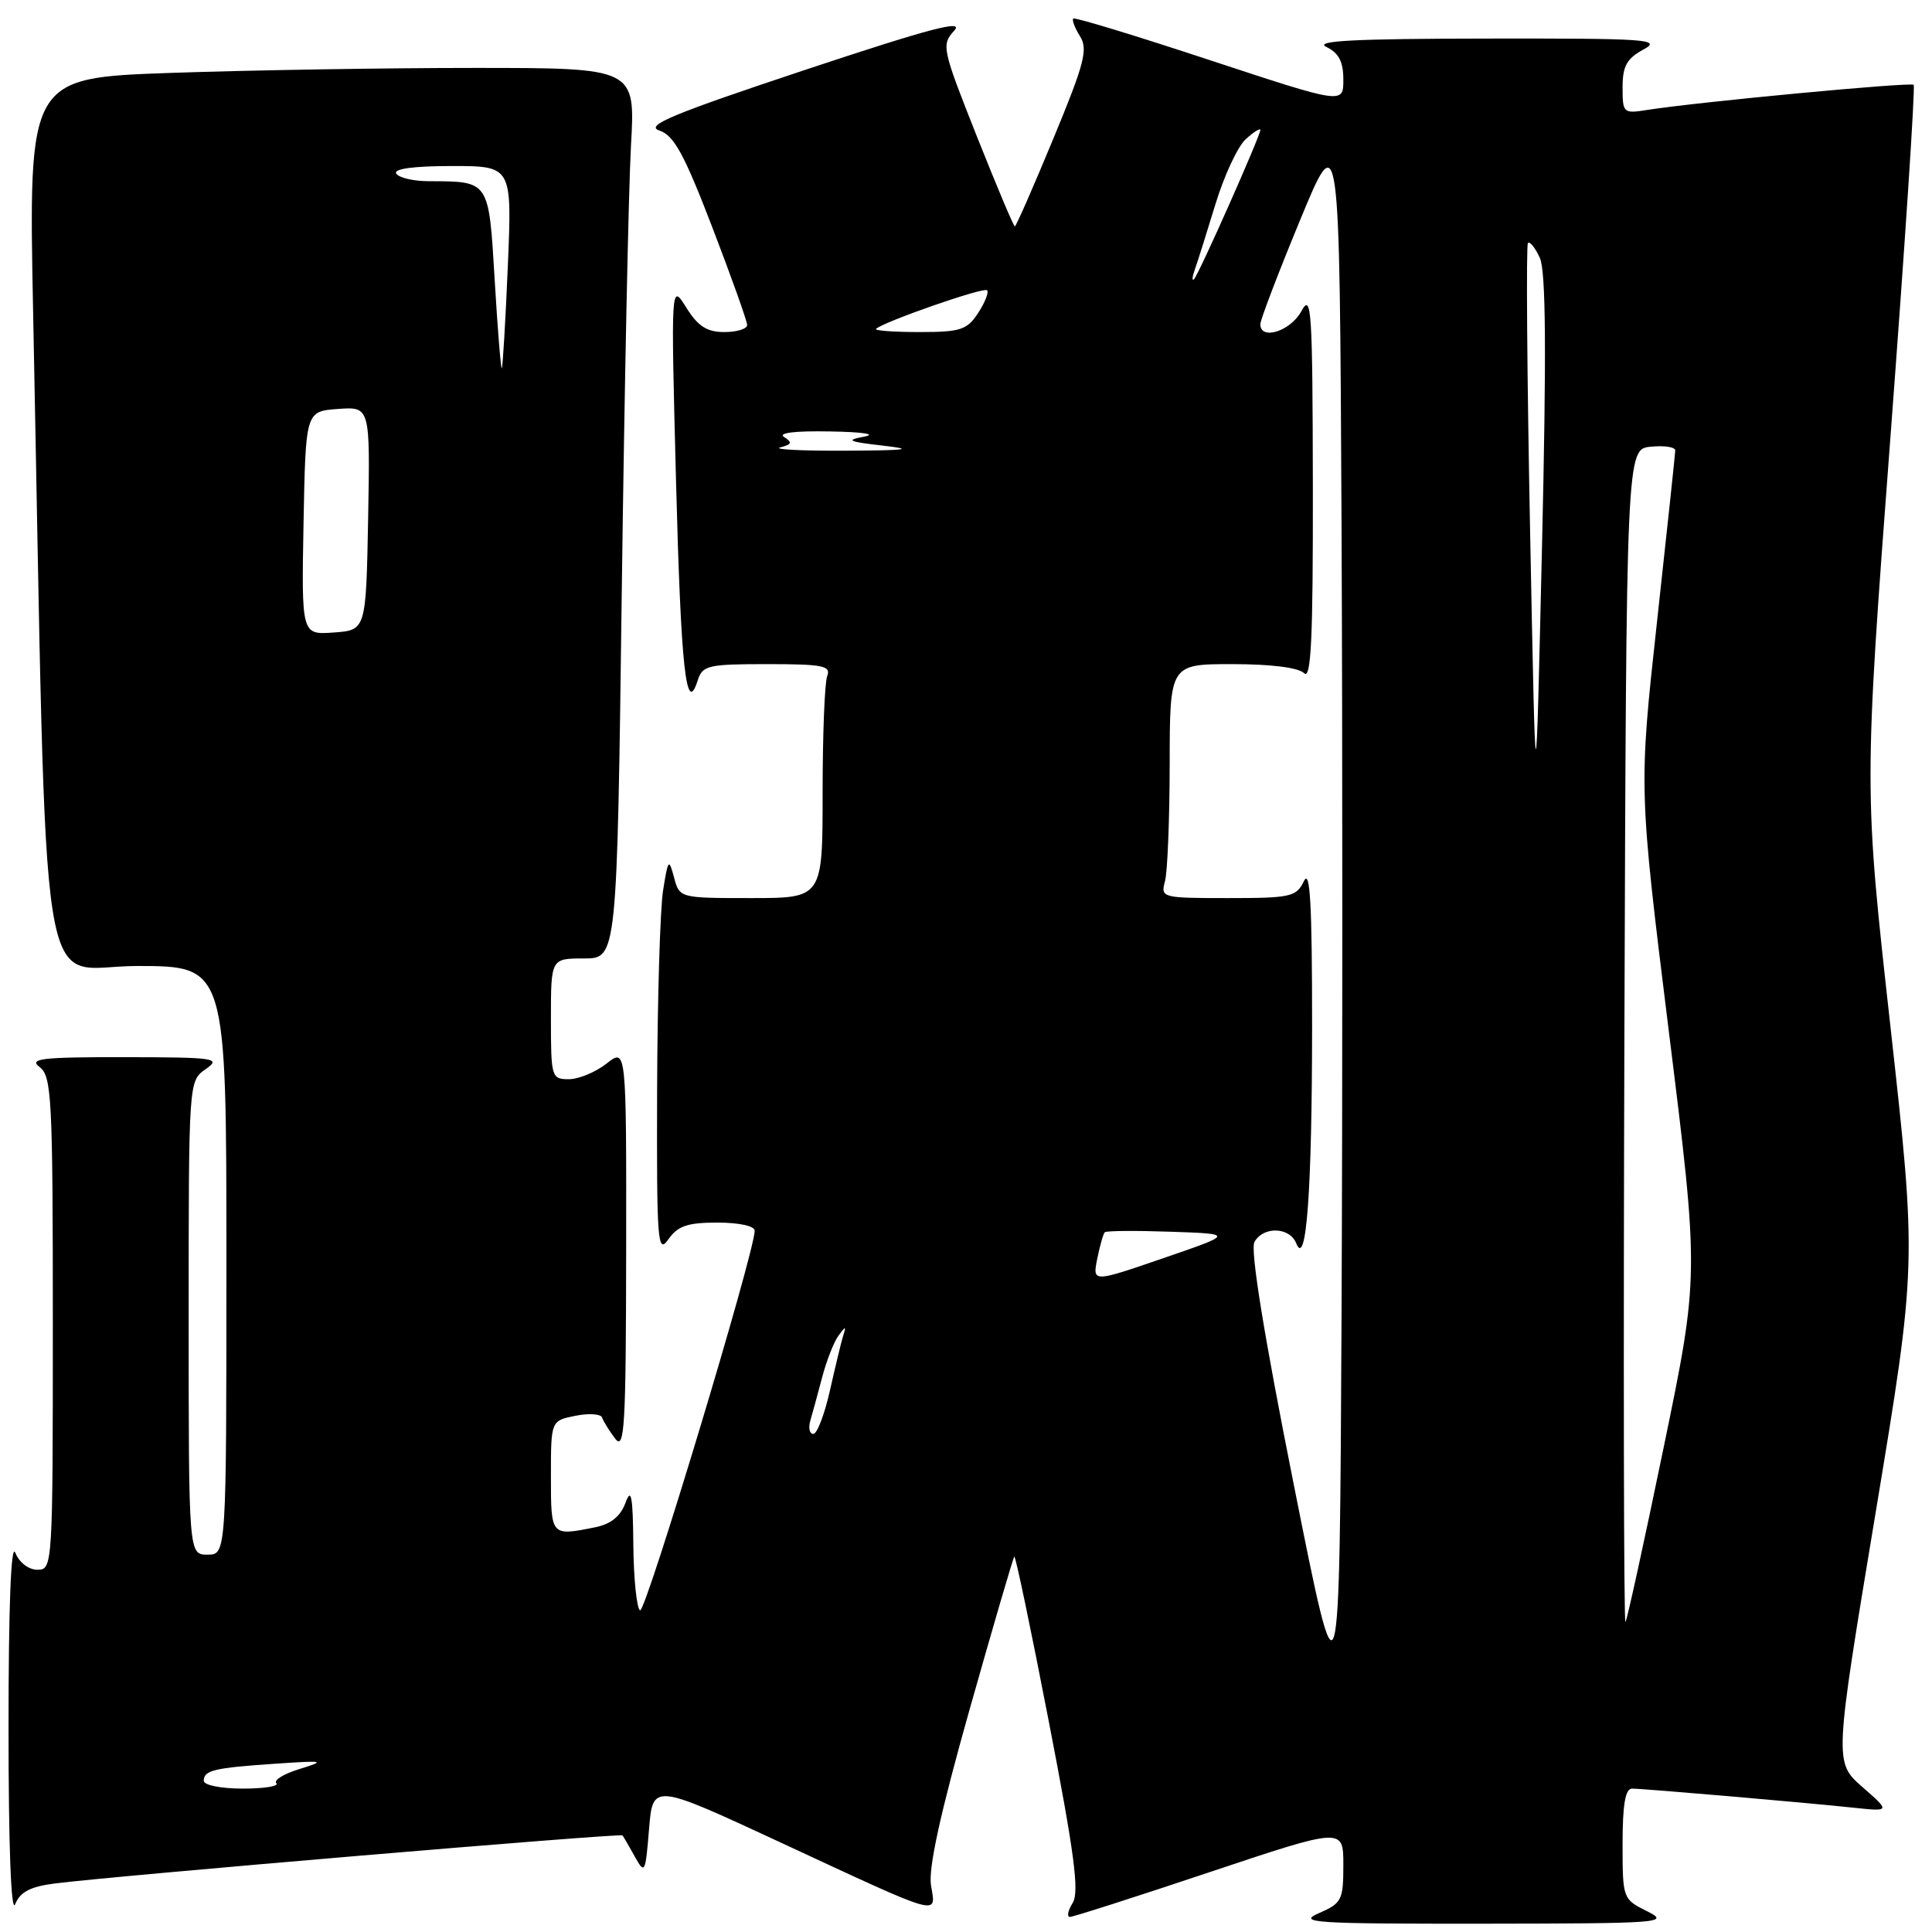 <?xml version="1.0" encoding="UTF-8" standalone="no"?>
<!DOCTYPE svg PUBLIC "-//W3C//DTD SVG 1.1//EN" "http://www.w3.org/Graphics/SVG/1.1/DTD/svg11.dtd" >
<svg xmlns="http://www.w3.org/2000/svg" xmlns:xlink="http://www.w3.org/1999/xlink" version="1.1" viewBox="0 0 256 256">
 <g >
 <path fill="currentColor"
d=" M 218.25 253.25 C 215.03 251.65 215.00 251.58 215.00 244.32 C 215.00 239.13 215.36 237.00 216.25 237.00 C 217.87 237.01 239.02 238.83 245.50 239.52 C 250.50 240.05 250.50 240.05 246.77 236.78 C 243.04 233.50 243.04 233.50 248.52 200.50 C 253.99 167.50 253.99 167.50 250.49 136.00 C 246.98 104.50 246.98 104.50 250.48 58.08 C 252.41 32.54 253.80 11.47 253.57 11.24 C 253.18 10.85 224.89 13.52 218.25 14.57 C 215.10 15.07 215.00 14.98 215.00 11.58 C 215.00 8.77 215.55 7.76 217.75 6.57 C 220.25 5.21 218.39 5.08 197.00 5.11 C 179.37 5.13 174.06 5.41 175.75 6.22 C 177.40 7.02 178.00 8.17 178.00 10.56 C 178.00 13.80 178.00 13.80 160.28 7.96 C 150.53 4.74 142.40 2.26 142.21 2.46 C 142.02 2.65 142.42 3.71 143.11 4.81 C 144.19 6.53 143.69 8.44 139.56 18.40 C 136.92 24.78 134.63 30.00 134.47 30.00 C 134.31 30.00 132.04 24.61 129.42 18.02 C 124.83 6.44 124.72 5.96 126.44 4.06 C 127.81 2.55 123.27 3.75 106.59 9.29 C 89.10 15.11 85.42 16.64 87.36 17.29 C 89.30 17.93 90.65 20.40 94.38 30.11 C 96.92 36.72 99.00 42.55 99.00 43.07 C 99.00 43.58 97.64 44.00 95.99 44.00 C 93.67 44.00 92.50 43.25 90.93 40.75 C 88.90 37.50 88.90 37.50 89.57 63.50 C 90.22 88.59 90.91 95.00 92.45 90.16 C 93.08 88.17 93.80 88.00 101.67 88.00 C 109.05 88.00 110.13 88.22 109.61 89.58 C 109.27 90.45 109.00 97.43 109.00 105.08 C 109.00 119.00 109.00 119.00 99.52 119.00 C 90.04 119.00 90.04 119.00 89.31 116.25 C 88.63 113.70 88.52 113.82 87.86 118.00 C 87.47 120.47 87.11 132.39 87.07 144.47 C 87.01 164.63 87.13 166.26 88.56 164.22 C 89.81 162.44 91.08 162.00 95.06 162.00 C 97.94 162.00 100.00 162.45 100.00 163.08 C 100.00 165.89 85.53 213.83 84.81 213.38 C 84.37 213.11 83.96 209.20 83.92 204.69 C 83.86 198.21 83.64 197.05 82.88 199.13 C 82.21 200.94 80.94 201.96 78.83 202.38 C 72.98 203.55 73.00 203.57 73.00 195.62 C 73.00 188.25 73.00 188.25 76.24 187.60 C 78.03 187.24 79.62 187.35 79.78 187.83 C 79.94 188.32 80.72 189.57 81.50 190.61 C 82.76 192.27 82.94 189.17 82.97 165.68 C 83.00 138.85 83.00 138.85 80.37 140.93 C 78.92 142.07 76.67 143.00 75.37 143.00 C 73.08 143.00 73.00 142.75 73.00 135.00 C 73.00 127.00 73.00 127.00 77.38 127.00 C 81.76 127.00 81.76 127.00 82.39 78.25 C 82.74 51.44 83.29 24.89 83.61 19.25 C 84.19 9.00 84.19 9.00 62.85 9.00 C 51.11 9.00 33.01 9.30 22.63 9.66 C 3.77 10.32 3.77 10.32 4.39 41.41 C 6.31 137.37 4.82 128.00 18.12 128.00 C 30.00 128.00 30.00 128.00 30.00 167.00 C 30.00 206.00 30.00 206.00 27.50 206.00 C 25.00 206.00 25.00 206.00 25.00 174.62 C 25.00 143.24 25.00 143.24 27.25 141.67 C 29.34 140.21 28.60 140.10 16.50 140.08 C 5.48 140.07 3.77 140.27 5.25 141.39 C 6.85 142.61 7.00 145.45 7.00 175.36 C 7.00 207.51 6.97 208.00 4.97 208.00 C 3.79 208.00 2.55 207.05 2.03 205.75 C 1.46 204.32 1.13 212.81 1.13 229.00 C 1.13 244.64 1.47 253.66 2.01 252.32 C 2.65 250.71 4.01 249.99 7.19 249.58 C 14.56 248.61 82.22 242.88 82.48 243.20 C 82.62 243.37 83.35 244.62 84.11 246.00 C 85.44 248.39 85.52 248.23 86.00 242.39 C 86.50 236.28 86.50 236.28 103.37 244.11 C 125.12 254.21 124.02 253.89 123.36 249.80 C 123.00 247.54 124.61 240.21 128.47 226.53 C 131.58 215.54 134.24 206.42 134.40 206.26 C 134.56 206.11 136.62 215.95 138.98 228.15 C 142.38 245.67 143.04 250.71 142.13 252.16 C 141.50 253.17 141.34 254.00 141.77 254.00 C 142.21 254.00 150.54 251.33 160.28 248.07 C 178.00 242.15 178.00 242.15 178.00 247.12 C 178.00 251.78 177.79 252.19 174.75 253.51 C 171.84 254.77 174.11 254.92 196.50 254.90 C 220.21 254.87 221.33 254.79 218.25 253.25 Z  M 27.00 235.97 C 27.00 234.57 28.35 234.25 36.50 233.70 C 42.99 233.26 43.22 233.31 39.70 234.40 C 37.61 235.04 36.22 235.89 36.62 236.28 C 37.01 236.68 35.01 237.00 32.17 237.00 C 29.28 237.00 27.00 236.54 27.00 235.97 Z  M 171.42 196.66 C 167.46 176.80 165.65 165.60 166.22 164.57 C 167.40 162.46 170.89 162.57 171.76 164.75 C 173.10 168.11 173.85 157.78 173.86 136.00 C 173.86 119.83 173.60 115.06 172.78 116.75 C 171.77 118.84 171.04 119.00 162.73 119.00 C 153.92 119.00 153.78 118.96 154.37 116.75 C 154.70 115.51 154.98 108.54 154.99 101.25 C 155.00 88.00 155.00 88.00 163.30 88.00 C 168.42 88.00 172.06 88.46 172.80 89.20 C 173.73 90.13 173.99 84.63 173.96 64.45 C 173.92 40.87 173.78 38.75 172.43 41.25 C 170.99 43.89 167.00 45.15 167.00 42.96 C 167.00 42.39 169.36 36.20 172.25 29.21 C 177.50 16.50 177.50 16.50 177.76 69.25 C 177.90 98.26 177.90 145.66 177.76 174.59 C 177.50 227.17 177.50 227.17 171.42 196.66 Z  M 215.24 137.42 C 215.50 59.50 215.50 59.50 218.75 59.19 C 220.54 59.01 221.99 59.24 221.98 59.69 C 221.97 60.13 220.88 70.40 219.55 82.50 C 217.14 104.50 217.14 104.50 221.14 136.76 C 225.15 169.01 225.15 169.01 220.45 191.76 C 217.87 204.27 215.59 214.69 215.38 214.92 C 215.16 215.16 215.10 180.28 215.24 137.42 Z  M 107.37 188.25 C 107.65 187.29 108.36 184.70 108.94 182.50 C 109.52 180.30 110.49 177.82 111.09 177.00 C 112.07 175.67 112.14 175.67 111.72 177.00 C 111.47 177.82 110.68 181.09 109.97 184.25 C 109.26 187.41 108.27 190.00 107.77 190.00 C 107.27 190.00 107.09 189.21 107.37 188.25 Z  M 145.39 166.79 C 145.74 165.06 146.19 163.48 146.39 163.28 C 146.59 163.08 150.52 163.05 155.13 163.21 C 163.50 163.50 163.50 163.50 154.13 166.72 C 144.76 169.94 144.76 169.94 145.39 166.79 Z  M 202.75 70.58 C 202.34 49.73 202.21 32.46 202.46 32.20 C 202.72 31.95 203.43 32.84 204.04 34.18 C 204.84 35.94 204.92 46.70 204.32 72.56 C 203.49 108.50 203.49 108.50 202.75 70.58 Z  M 40.22 69.31 C 40.50 54.50 40.50 54.50 44.78 54.19 C 49.05 53.88 49.05 53.88 48.78 68.69 C 48.50 83.50 48.50 83.50 44.22 83.81 C 39.95 84.12 39.95 84.12 40.22 69.31 Z  M 103.40 59.28 C 104.92 58.89 105.02 58.62 103.90 57.91 C 103.03 57.36 105.32 57.08 110.00 57.17 C 114.35 57.24 116.24 57.53 114.50 57.86 C 111.99 58.33 112.39 58.52 117.00 59.05 C 121.30 59.54 120.20 59.68 112.00 59.72 C 106.22 59.75 102.35 59.55 103.40 59.28 Z  M 65.55 37.13 C 64.76 23.84 64.89 24.04 56.81 24.01 C 54.78 24.01 52.84 23.55 52.50 23.00 C 52.11 22.37 54.80 22.00 59.87 22.00 C 67.85 22.00 67.85 22.00 67.29 35.25 C 66.98 42.54 66.62 48.63 66.49 48.79 C 66.37 48.94 65.94 43.70 65.55 37.13 Z  M 116.08 43.58 C 117.01 42.66 130.34 38.01 130.79 38.46 C 131.05 38.72 130.52 40.08 129.61 41.47 C 128.14 43.72 127.28 44.00 121.81 44.00 C 118.43 44.00 115.85 43.81 116.08 43.58 Z  M 158.32 35.72 C 158.67 34.74 159.90 30.84 161.05 27.06 C 162.20 23.28 164.01 19.40 165.07 18.44 C 166.13 17.48 167.00 16.93 167.00 17.22 C 167.00 18.01 158.82 36.42 158.21 37.00 C 157.92 37.27 157.97 36.70 158.32 35.72 Z "/>
</g>
</svg>